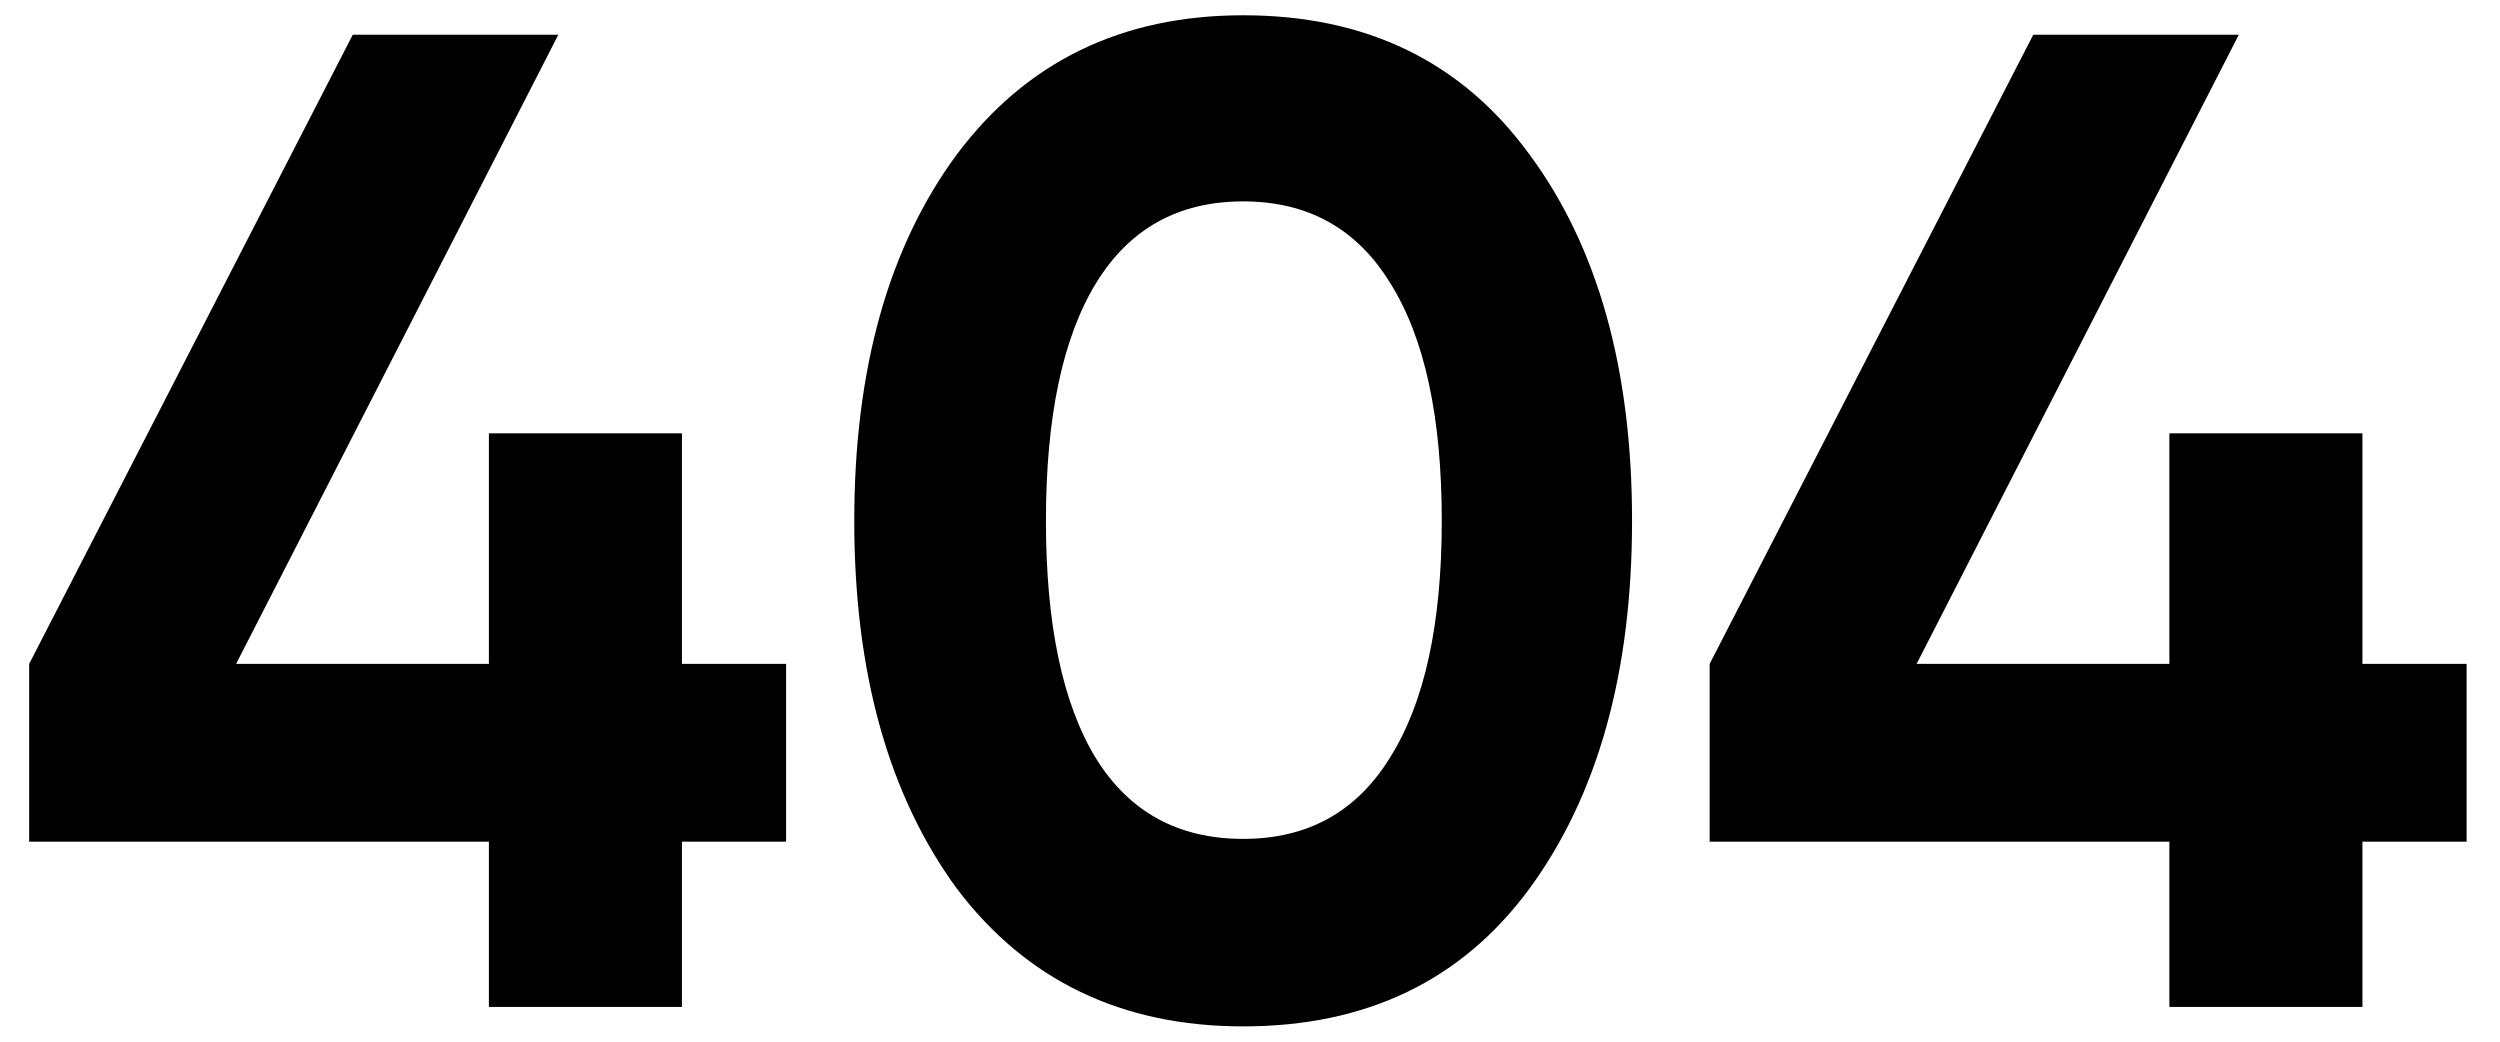 <svg width="72" height="30" viewBox="0 0 72 30" fill="black" xmlns="http://www.w3.org/2000/svg">
<path d="M19.64 19.12H22.64V24.24H19.64V29H14.08V24.24H0.84V19.12L10.16 1H16.08L6.8 19.12H14.08V12.48H19.64V19.12Z"/>
<path d="M35.803 29.56C32.31 29.56 29.563 28.24 27.563 25.6C25.59 22.907 24.603 19.373 24.603 15C24.603 10.627 25.59 7.107 27.563 4.44C29.563 1.773 32.31 0.44 35.803 0.44C39.35 0.44 42.096 1.773 44.043 4.44C46.017 7.107 47.003 10.627 47.003 15C47.003 19.373 46.017 22.907 44.043 25.6C42.096 28.24 39.35 29.56 35.803 29.56ZM41.523 15C41.523 12.013 41.03 9.733 40.043 8.16C39.083 6.587 37.67 5.8 35.803 5.8C33.937 5.8 32.523 6.587 31.563 8.16C30.603 9.733 30.123 12.013 30.123 15C30.123 17.987 30.603 20.267 31.563 21.84C32.523 23.387 33.937 24.16 35.803 24.16C37.67 24.16 39.083 23.373 40.043 21.8C41.03 20.227 41.523 17.96 41.523 15Z"/>
<path d="M68.038 19.12H71.038V24.24H68.038V29H62.478V24.24H49.238V19.12L58.558 1H64.478L55.198 19.12H62.478V12.48H68.038V19.12Z"/>
</svg>
